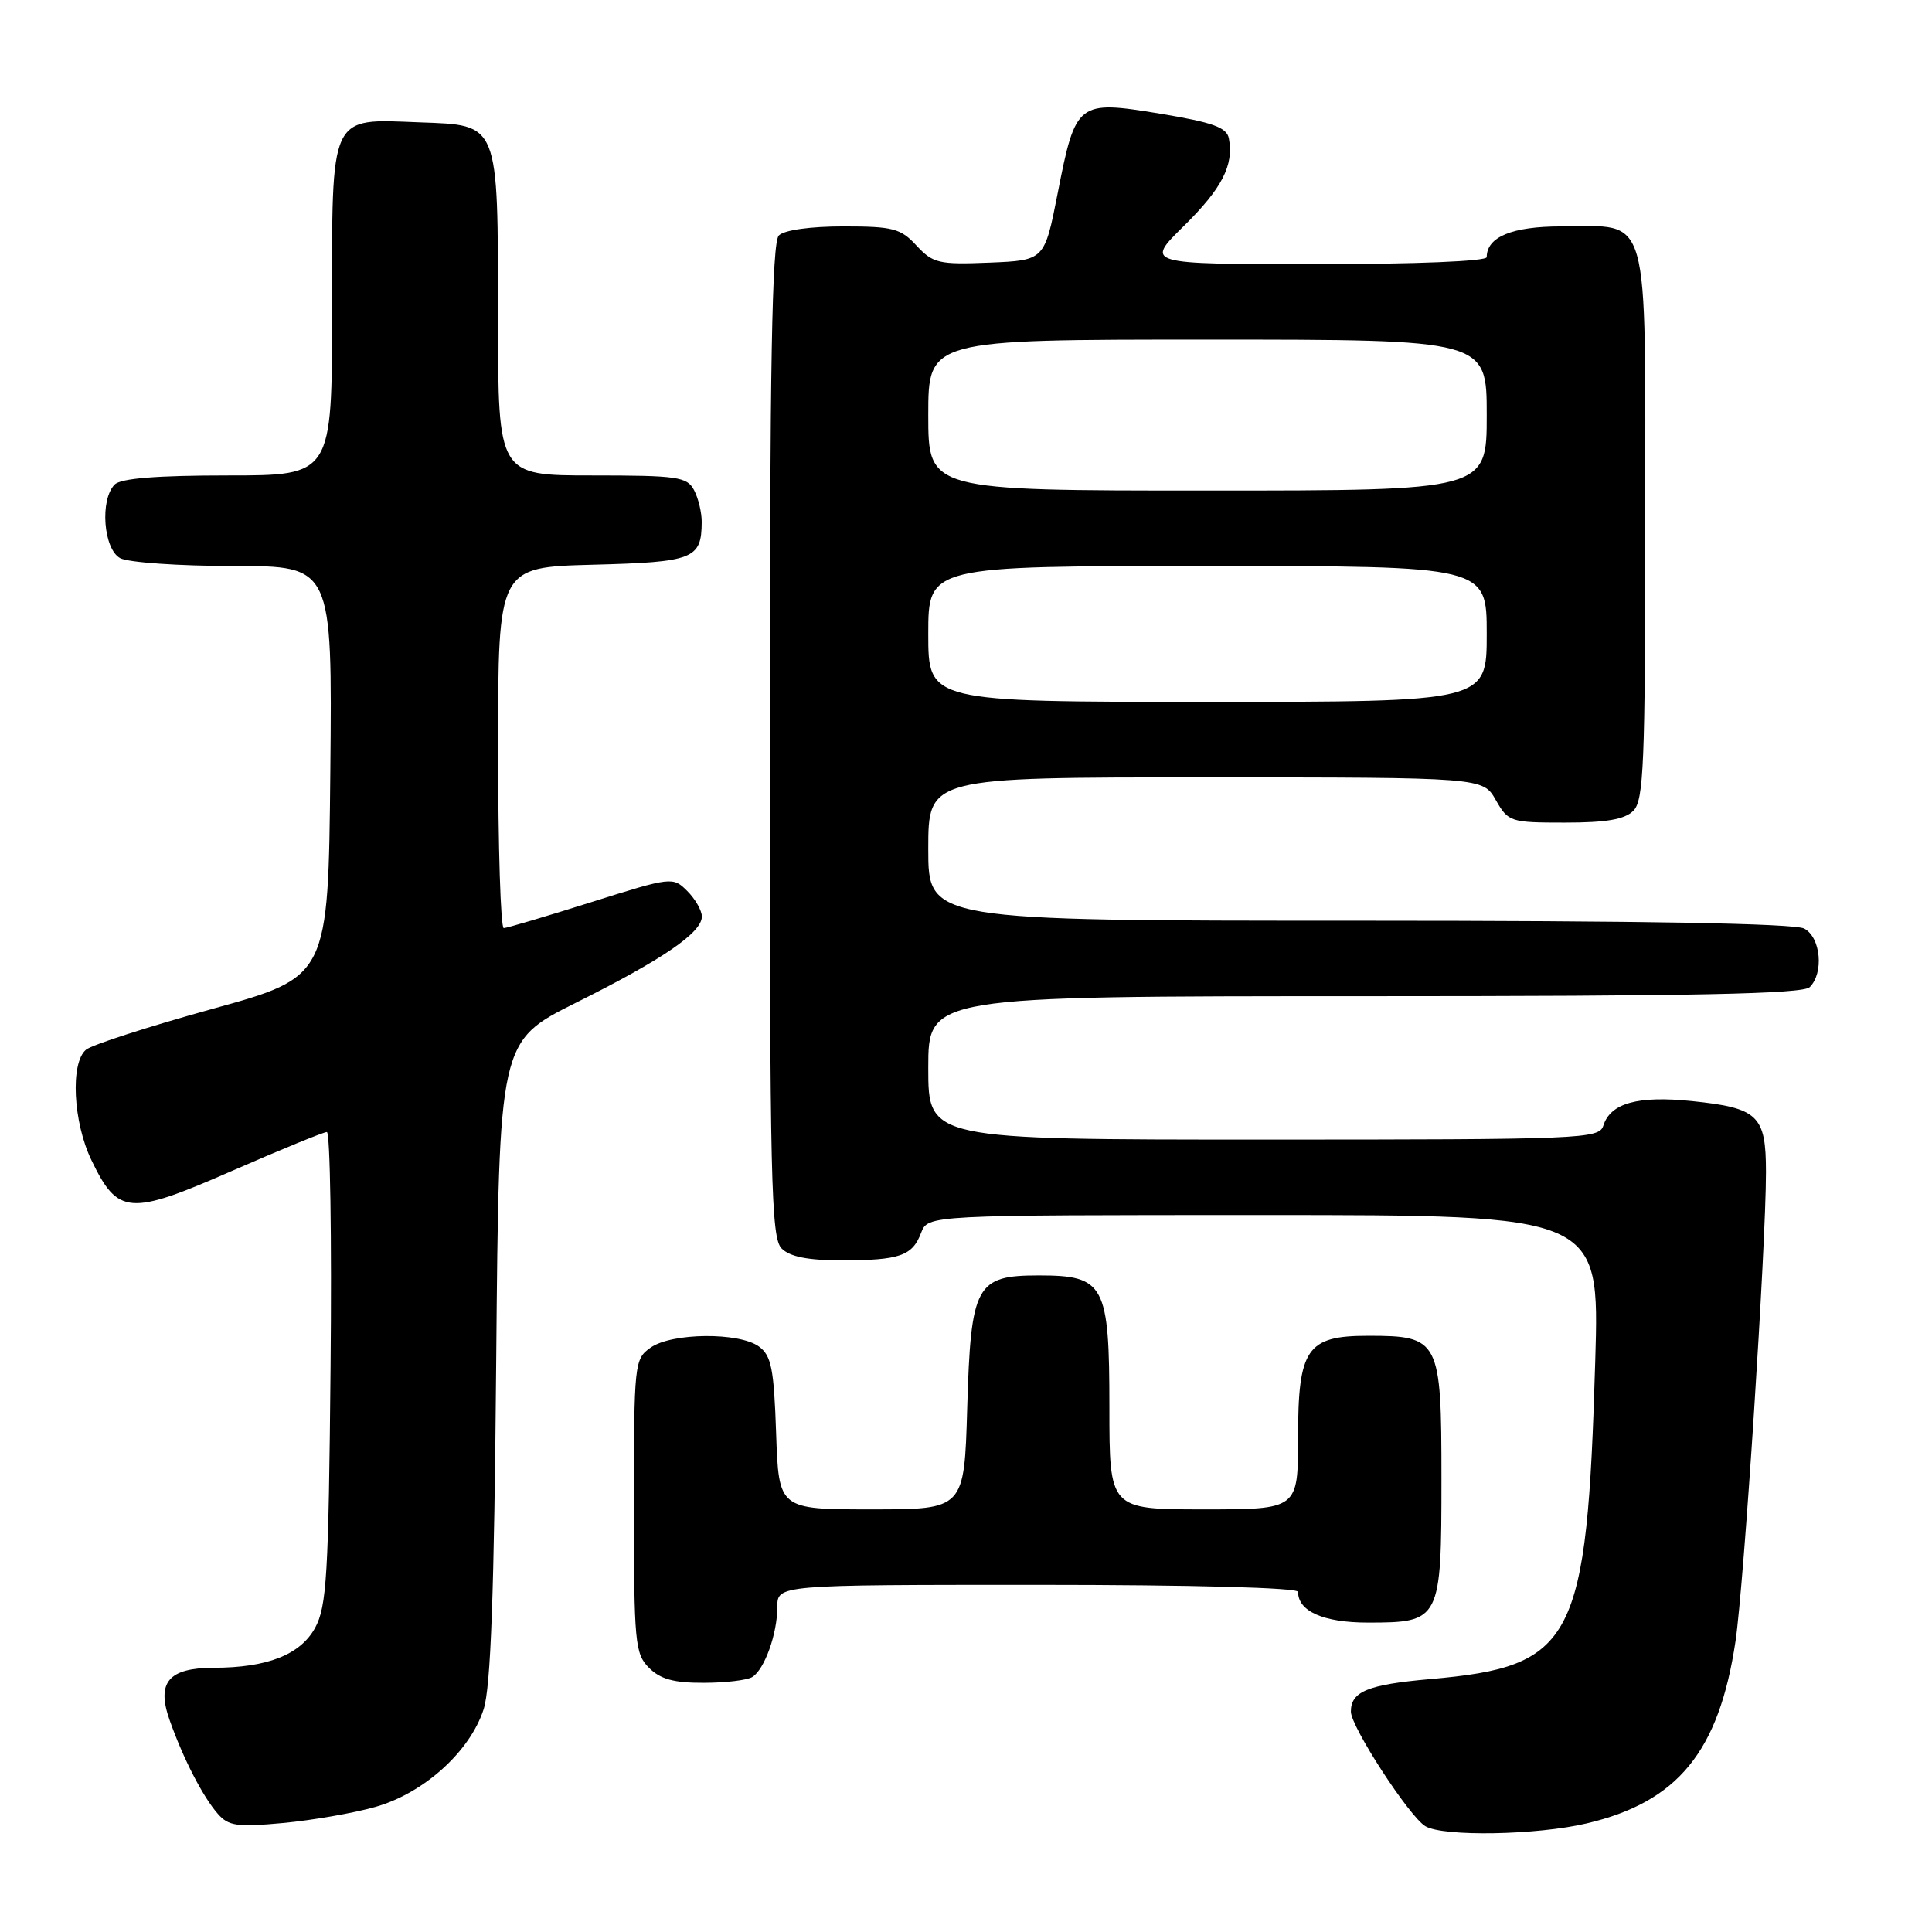 <?xml version="1.0" encoding="UTF-8" standalone="no"?>
<!DOCTYPE svg PUBLIC "-//W3C//DTD SVG 1.1//EN" "http://www.w3.org/Graphics/SVG/1.1/DTD/svg11.dtd" >
<svg xmlns="http://www.w3.org/2000/svg" xmlns:xlink="http://www.w3.org/1999/xlink" version="1.1" viewBox="0 0 256 256">
 <g >
 <path fill="currentColor"
d=" M 210.25 241.61 C 222.32 238.77 227.77 232.11 229.96 217.50 C 231.09 209.92 234.00 165.19 234.00 155.31 C 234.00 147.79 232.98 146.81 224.20 145.90 C 217.02 145.16 213.40 146.16 212.45 149.15 C 211.89 150.91 209.77 151.00 167.43 151.00 C 123.00 151.00 123.00 151.00 123.00 141.50 C 123.00 132.00 123.00 132.00 180.80 132.00 C 224.42 132.00 238.89 131.71 239.80 130.80 C 241.70 128.90 241.26 124.21 239.07 123.04 C 237.80 122.36 217.49 122.00 180.07 122.00 C 123.00 122.00 123.00 122.00 123.00 112.50 C 123.00 103.00 123.00 103.00 159.75 103.01 C 196.50 103.01 196.50 103.01 198.20 106.01 C 199.86 108.91 200.13 109.00 207.38 109.00 C 212.84 109.00 215.28 108.58 216.43 107.43 C 217.80 106.06 218.00 101.22 218.00 69.49 C 218.00 27.11 218.82 30.00 206.85 30.00 C 200.37 30.00 197.00 31.39 197.00 34.07 C 197.00 34.62 187.63 35.00 174.36 35.00 C 151.73 35.00 151.73 35.00 156.86 29.95 C 161.93 24.96 163.51 21.88 162.83 18.34 C 162.55 16.88 160.72 16.22 153.72 15.06 C 142.79 13.26 142.53 13.45 140.15 25.59 C 138.40 34.50 138.40 34.50 131.11 34.80 C 124.39 35.07 123.63 34.89 121.45 32.55 C 119.34 30.26 118.34 30.00 111.75 30.00 C 107.37 30.00 103.92 30.48 103.20 31.20 C 102.29 32.11 102.00 48.34 102.00 98.13 C 102.00 156.55 102.17 164.03 103.57 165.43 C 104.67 166.53 107.05 167.00 111.49 167.00 C 119.21 167.00 120.89 166.42 122.05 163.36 C 122.95 161.00 122.95 161.00 167.45 161.00 C 211.95 161.00 211.95 161.00 211.38 180.25 C 210.28 217.60 208.62 220.81 189.50 222.49 C 181.22 223.22 179.00 224.14 179.00 226.80 C 179.00 228.81 186.77 240.76 188.88 241.99 C 191.27 243.39 203.65 243.17 210.25 241.61 Z  M 49.73 239.43 C 56.14 237.62 62.26 232.11 64.08 226.50 C 65.03 223.56 65.48 211.31 65.75 180.23 C 66.12 137.96 66.12 137.96 76.31 132.87 C 87.80 127.14 93.00 123.58 93.00 121.45 C 93.00 120.65 92.13 119.13 91.07 118.07 C 89.16 116.16 89.01 116.18 78.32 119.55 C 72.37 121.43 67.16 122.97 66.75 122.98 C 66.34 122.99 66.00 112.24 66.00 99.08 C 66.00 75.16 66.00 75.16 78.54 74.83 C 91.91 74.48 92.95 74.07 92.98 69.18 C 92.99 67.91 92.53 66.00 91.96 64.93 C 91.03 63.18 89.76 63.00 78.46 63.00 C 66.00 63.00 66.00 63.00 65.99 42.25 C 65.97 16.03 66.20 16.60 55.60 16.21 C 43.55 15.75 44.00 14.78 44.00 41.15 C 44.00 63.00 44.00 63.00 30.20 63.00 C 20.80 63.00 16.02 63.38 15.20 64.20 C 13.21 66.19 13.70 72.77 15.93 73.96 C 17.00 74.53 23.76 75.00 30.95 75.00 C 44.03 75.00 44.03 75.00 43.77 102.22 C 43.50 129.44 43.50 129.44 28.15 133.68 C 19.70 136.02 12.16 138.45 11.40 139.09 C 9.29 140.84 9.68 148.70 12.13 153.76 C 15.63 161.00 17.13 161.11 30.74 155.15 C 37.22 152.32 42.87 150.00 43.31 150.00 C 43.75 150.00 43.97 164.06 43.80 181.25 C 43.54 208.77 43.29 212.88 41.75 215.70 C 39.80 219.26 35.42 220.98 28.32 220.99 C 22.33 221.00 20.71 222.92 22.47 227.91 C 24.28 233.04 26.87 238.07 28.87 240.35 C 30.28 241.96 31.43 242.12 37.50 241.56 C 41.35 241.20 46.85 240.25 49.73 239.43 Z  M 99.69 222.21 C 101.32 221.18 103.00 216.47 103.00 212.93 C 103.00 210.00 103.00 210.00 137.50 210.00 C 158.06 210.00 172.00 210.38 172.00 210.93 C 172.00 213.51 175.38 215.00 181.24 215.00 C 190.87 215.00 191.00 214.75 191.00 195.90 C 191.00 177.51 190.74 177.00 181.28 177.00 C 173.16 177.00 172.00 178.68 172.00 190.50 C 172.00 200.00 172.00 200.00 159.50 200.00 C 147.00 200.00 147.00 200.00 147.00 186.50 C 147.00 170.19 146.37 169.00 137.65 169.00 C 129.31 169.00 128.64 170.24 128.16 186.58 C 127.77 200.00 127.77 200.00 115.48 200.00 C 103.19 200.00 103.19 200.00 102.84 189.92 C 102.55 181.33 102.21 179.63 100.56 178.42 C 97.94 176.51 89.03 176.59 86.22 178.56 C 84.06 180.07 84.00 180.60 84.00 199.56 C 84.00 217.67 84.14 219.14 86.00 221.00 C 87.50 222.50 89.32 223.00 93.25 222.98 C 96.14 222.98 99.03 222.63 99.69 222.21 Z  M 123.00 84.00 C 123.00 75.00 123.00 75.00 160.00 75.00 C 197.00 75.00 197.00 75.00 197.00 84.00 C 197.00 93.00 197.00 93.00 160.00 93.00 C 123.00 93.00 123.00 93.00 123.00 84.00 Z  M 123.00 55.00 C 123.00 45.00 123.00 45.00 160.00 45.00 C 197.00 45.00 197.00 45.00 197.00 55.00 C 197.00 65.00 197.00 65.00 160.00 65.00 C 123.00 65.00 123.00 65.00 123.00 55.00 Z "/>
</g>
</svg>